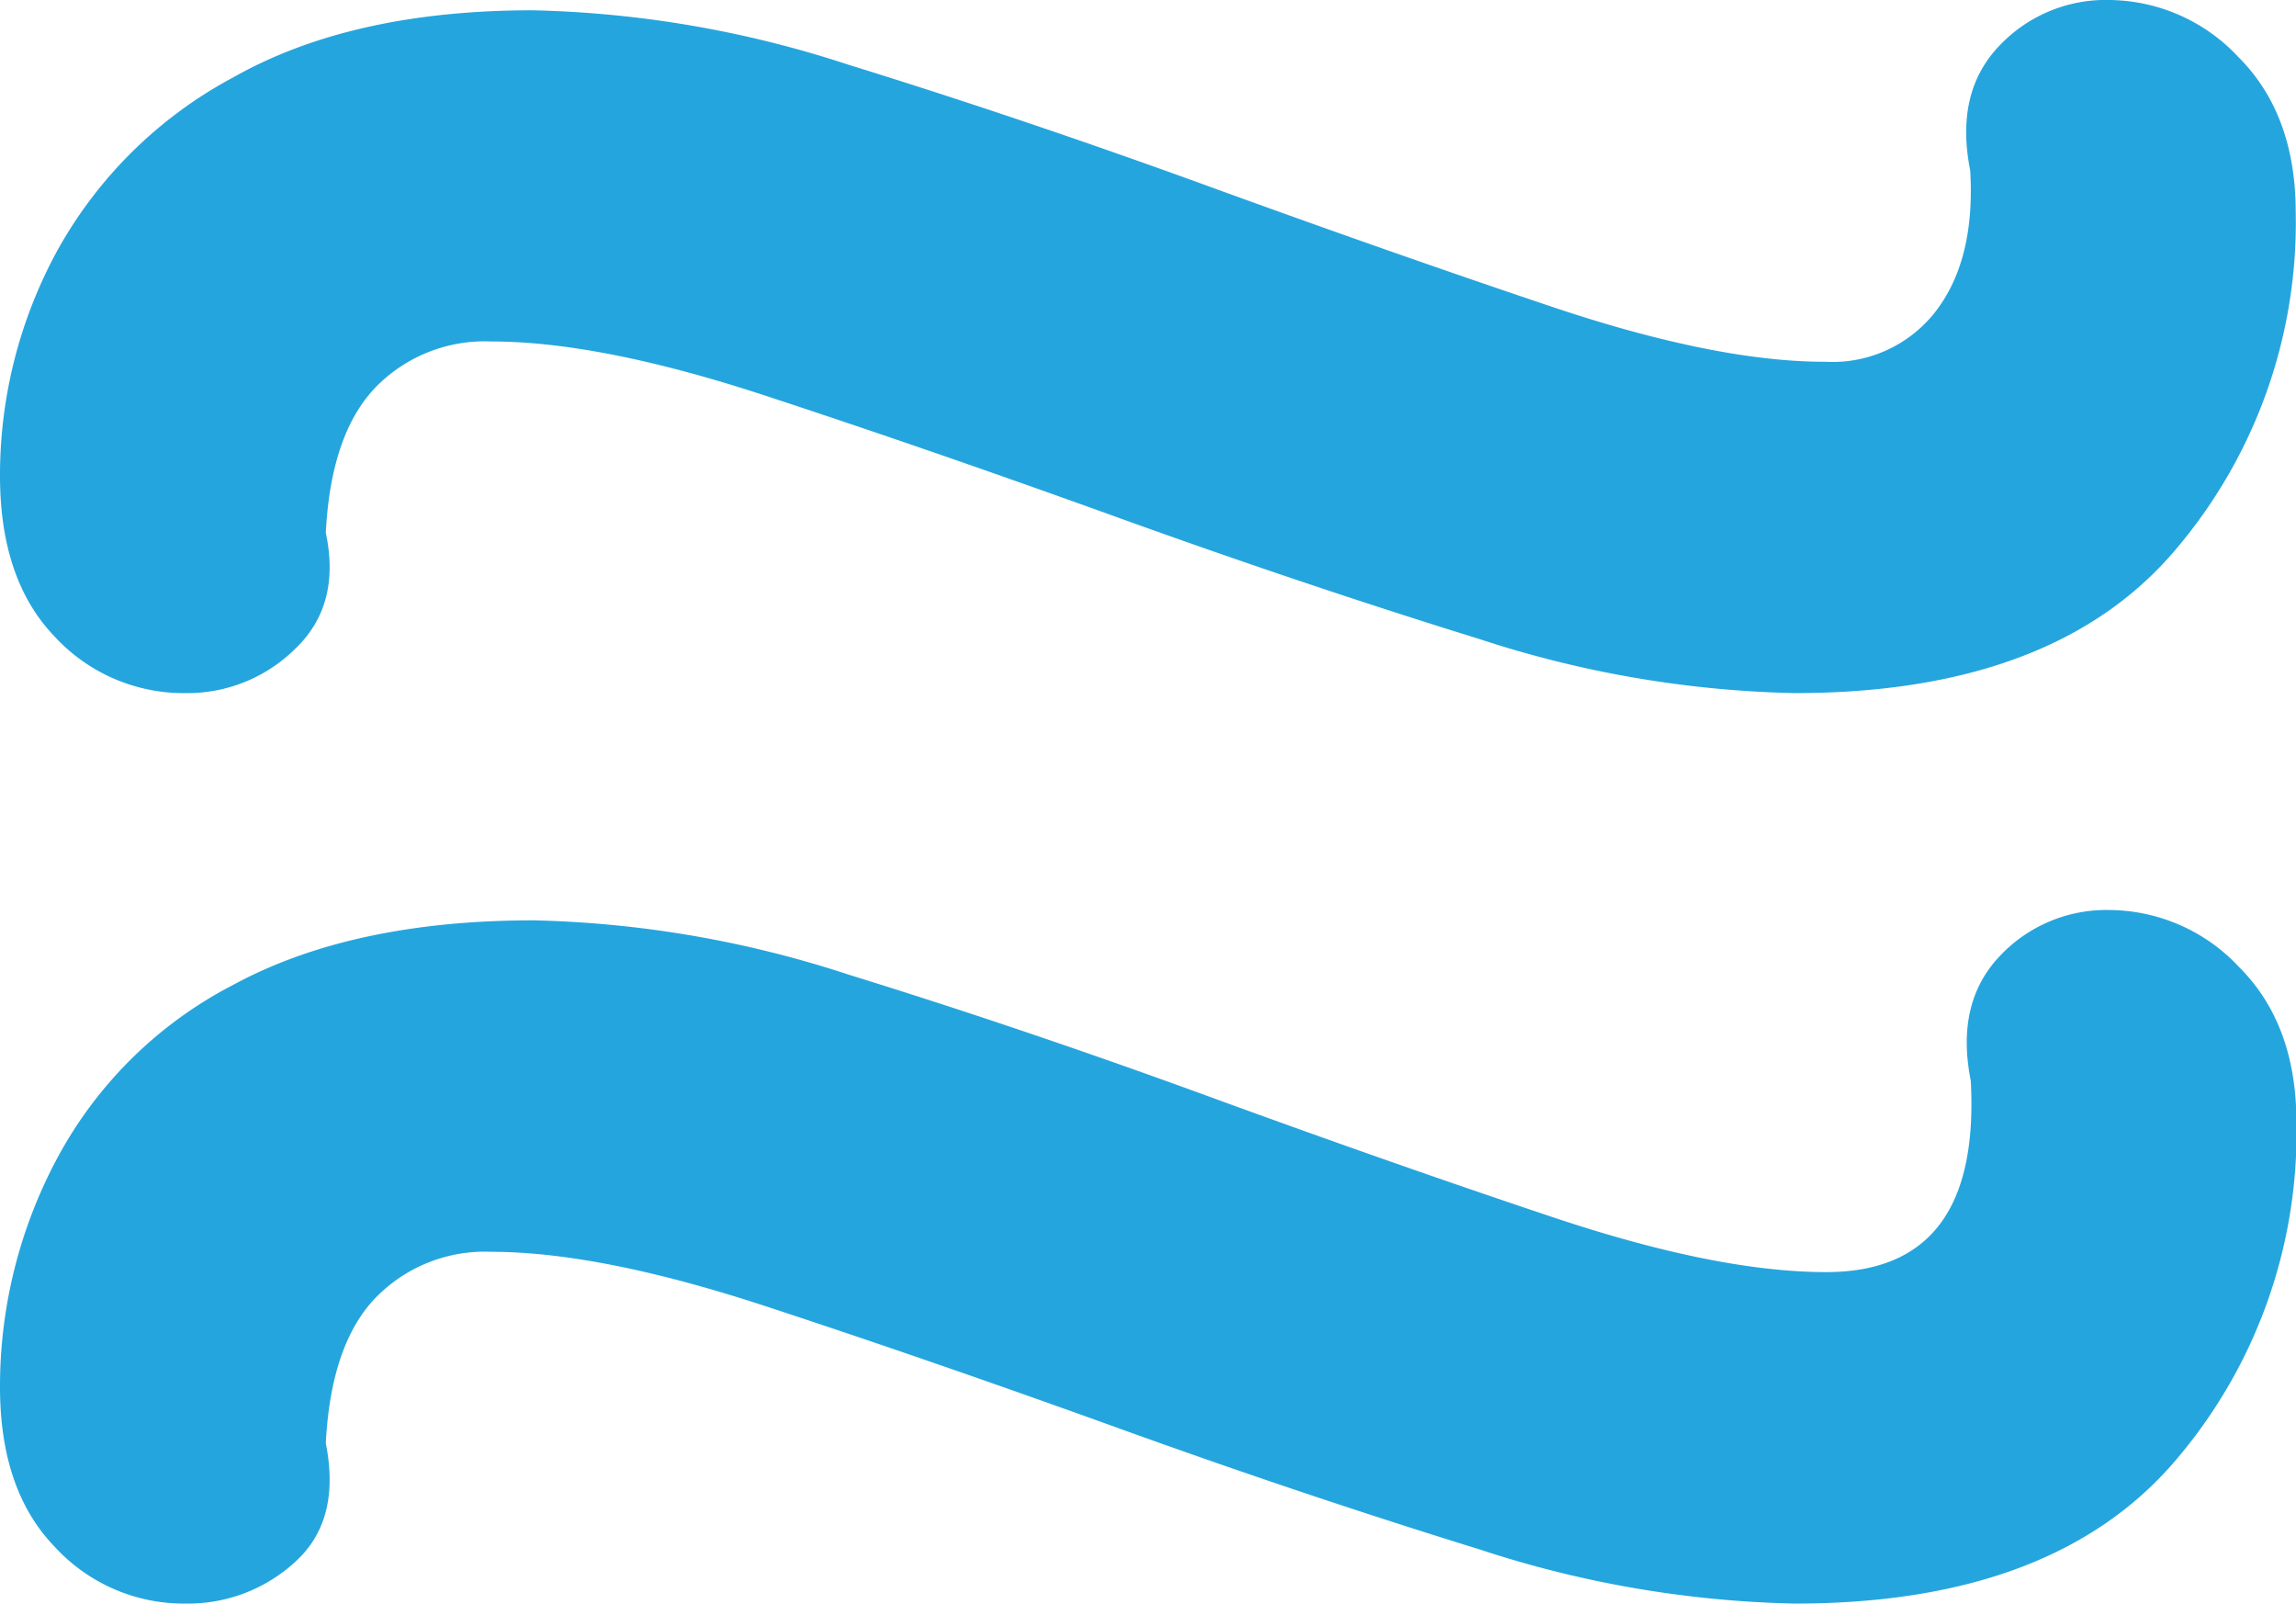 <svg xmlns="http://www.w3.org/2000/svg" viewBox="0 0 160.61 112.14"><defs><style>.cls-1{fill:#25a5dd;}</style></defs><g id="Layer_2" data-name="Layer 2"><g id="Layer_1-2" data-name="Layer 1"><path class="cls-1" d="M125.53,48.47a75.66,75.66,0,0,1-22.07-3.79q-12.3-3.81-25.32-8.51t-24.6-8.5Q42,23.88,34.37,23.88a10.65,10.65,0,0,0-8.14,3.25q-3.09,3.26-3.44,10.13,1.08,5.07-2.17,8.14A10.71,10.71,0,0,1,13,48.47a12.28,12.28,0,0,1-9.22-4C1.27,41.84,0,38.11,0,33.28A32.77,32.77,0,0,1,4,17.54,30.46,30.46,0,0,1,16.28,5.43Q24.59.72,37.26.72a75.86,75.86,0,0,1,22.07,3.8Q71.61,8.32,84.47,13t24.23,8.5q11.4,3.81,19,3.8a9.13,9.13,0,0,0,7.77-3.61q2.72-3.62,2.35-9.77-1.08-5.43,2-8.68A10.24,10.24,0,0,1,147.59,0a12.5,12.5,0,0,1,9,4q4,4,4,10.85a35.27,35.27,0,0,1-8.5,23.7Q143.6,48.47,125.53,48.47Zm0,63.67a75.37,75.37,0,0,1-22.07-3.8q-12.3-3.8-25.32-8.5t-24.6-8.5Q42,87.55,34.37,87.54a10.66,10.66,0,0,0-8.14,3.26q-3.09,3.26-3.44,10.13,1.08,5.41-2.17,8.32a11.07,11.07,0,0,1-7.6,2.89,12.25,12.25,0,0,1-9.22-4Q0,104.19,0,97A33.79,33.79,0,0,1,4,81a29.13,29.13,0,0,1,12.3-12.12q8.31-4.51,21-4.52a75.86,75.86,0,0,1,22.07,3.8q12.28,3.8,25.14,8.5t24.23,8.5q11.4,3.8,19,3.8,10.85,0,10.12-13.39-1.08-5.41,2-8.68a10.23,10.23,0,0,1,7.78-3.25,12.5,12.5,0,0,1,9,4q4,4,4,10.85a35.24,35.24,0,0,1-8.5,23.69Q143.6,112.15,125.53,112.14Z"/></g></g></svg>
